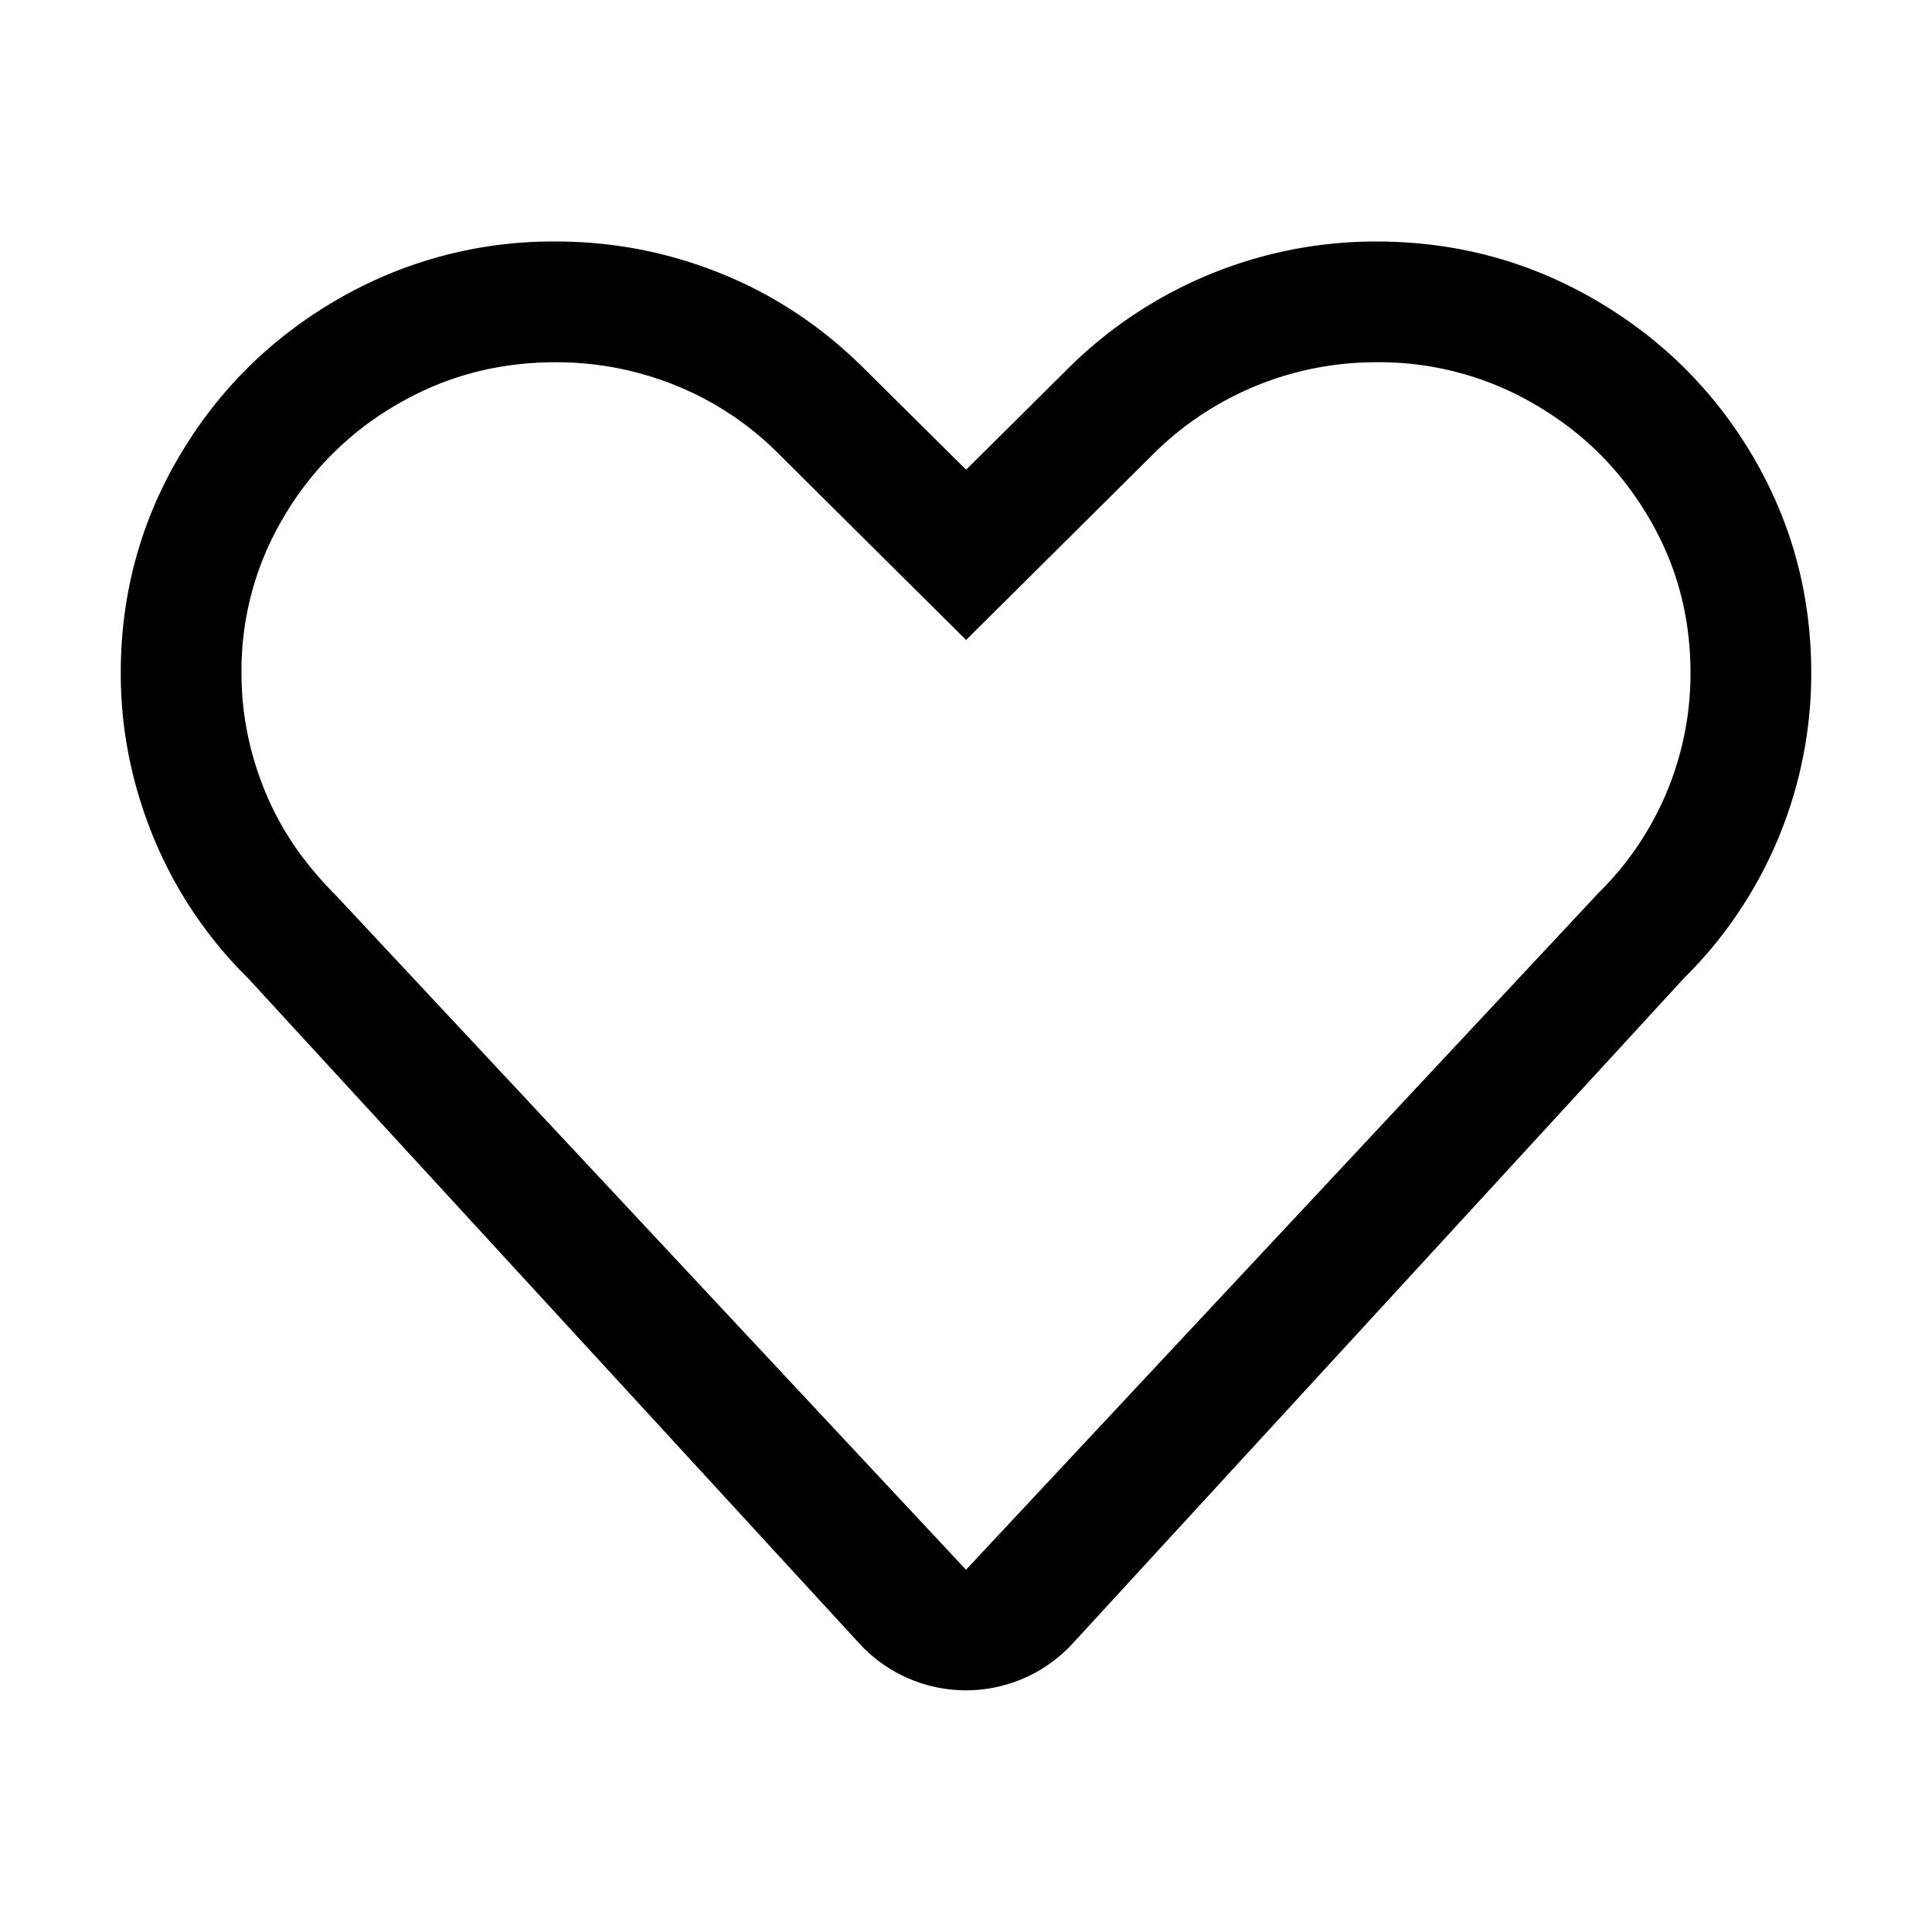<?xml version="1.0" standalone="no"?><!DOCTYPE svg PUBLIC "-//W3C//DTD SVG 1.1//EN" "http://www.w3.org/Graphics/SVG/1.1/DTD/svg11.dtd"><svg t="1673453554355" class="icon" viewBox="0 0 1024 1024" version="1.1" xmlns="http://www.w3.org/2000/svg" p-id="3304" xmlns:xlink="http://www.w3.org/1999/xlink" width="128" height="128"><path d="M845.12 158.72c35.328 20.48 63.36 48.192 83.968 83.2 20.608 35.136 30.912 73.408 30.912 114.88a227.072 227.072 0 0 1-67.584 161.792l-323.84 352.448a76.8 76.8 0 0 1-113.152 0l-323.84-352.448a224.832 224.832 0 0 1-50.304-74.944C69.76 415.488 64 386.624 64 356.8c0-41.472 10.304-79.744 30.912-114.816 20.672-35.072 48.64-62.848 83.968-83.264A226.944 226.944 0 0 1 294.656 128c30.208 0 59.392 5.632 87.488 16.96 28.16 11.328 53.312 28.032 75.52 50.048l54.4 53.952 54.336-53.952A231.232 231.232 0 0 1 729.472 128c41.728 0 80.32 10.24 115.648 30.72zM729.344 192a167.296 167.296 0 0 0-117.888 48.448L512.064 339.2 412.608 240.448a162.56 162.56 0 0 0-54.336-36.096A168.32 168.32 0 0 0 294.656 192c-30.656 0-58.176 7.296-83.712 22.08a164.864 164.864 0 0 0-60.8 60.352A158.528 158.528 0 0 0 128 356.864c0 21.376 4.096 42.048 12.48 62.528 8.256 20.096 20.224 37.888 38.208 55.872L512 832l335.36-358.848A163.072 163.072 0 0 0 896 356.864c0-30.208-7.296-57.28-22.08-82.432-15.04-25.6-35.072-45.44-60.864-60.352A162.944 162.944 0 0 0 729.344 192z" fill="#000000" p-id="3305"></path></svg>